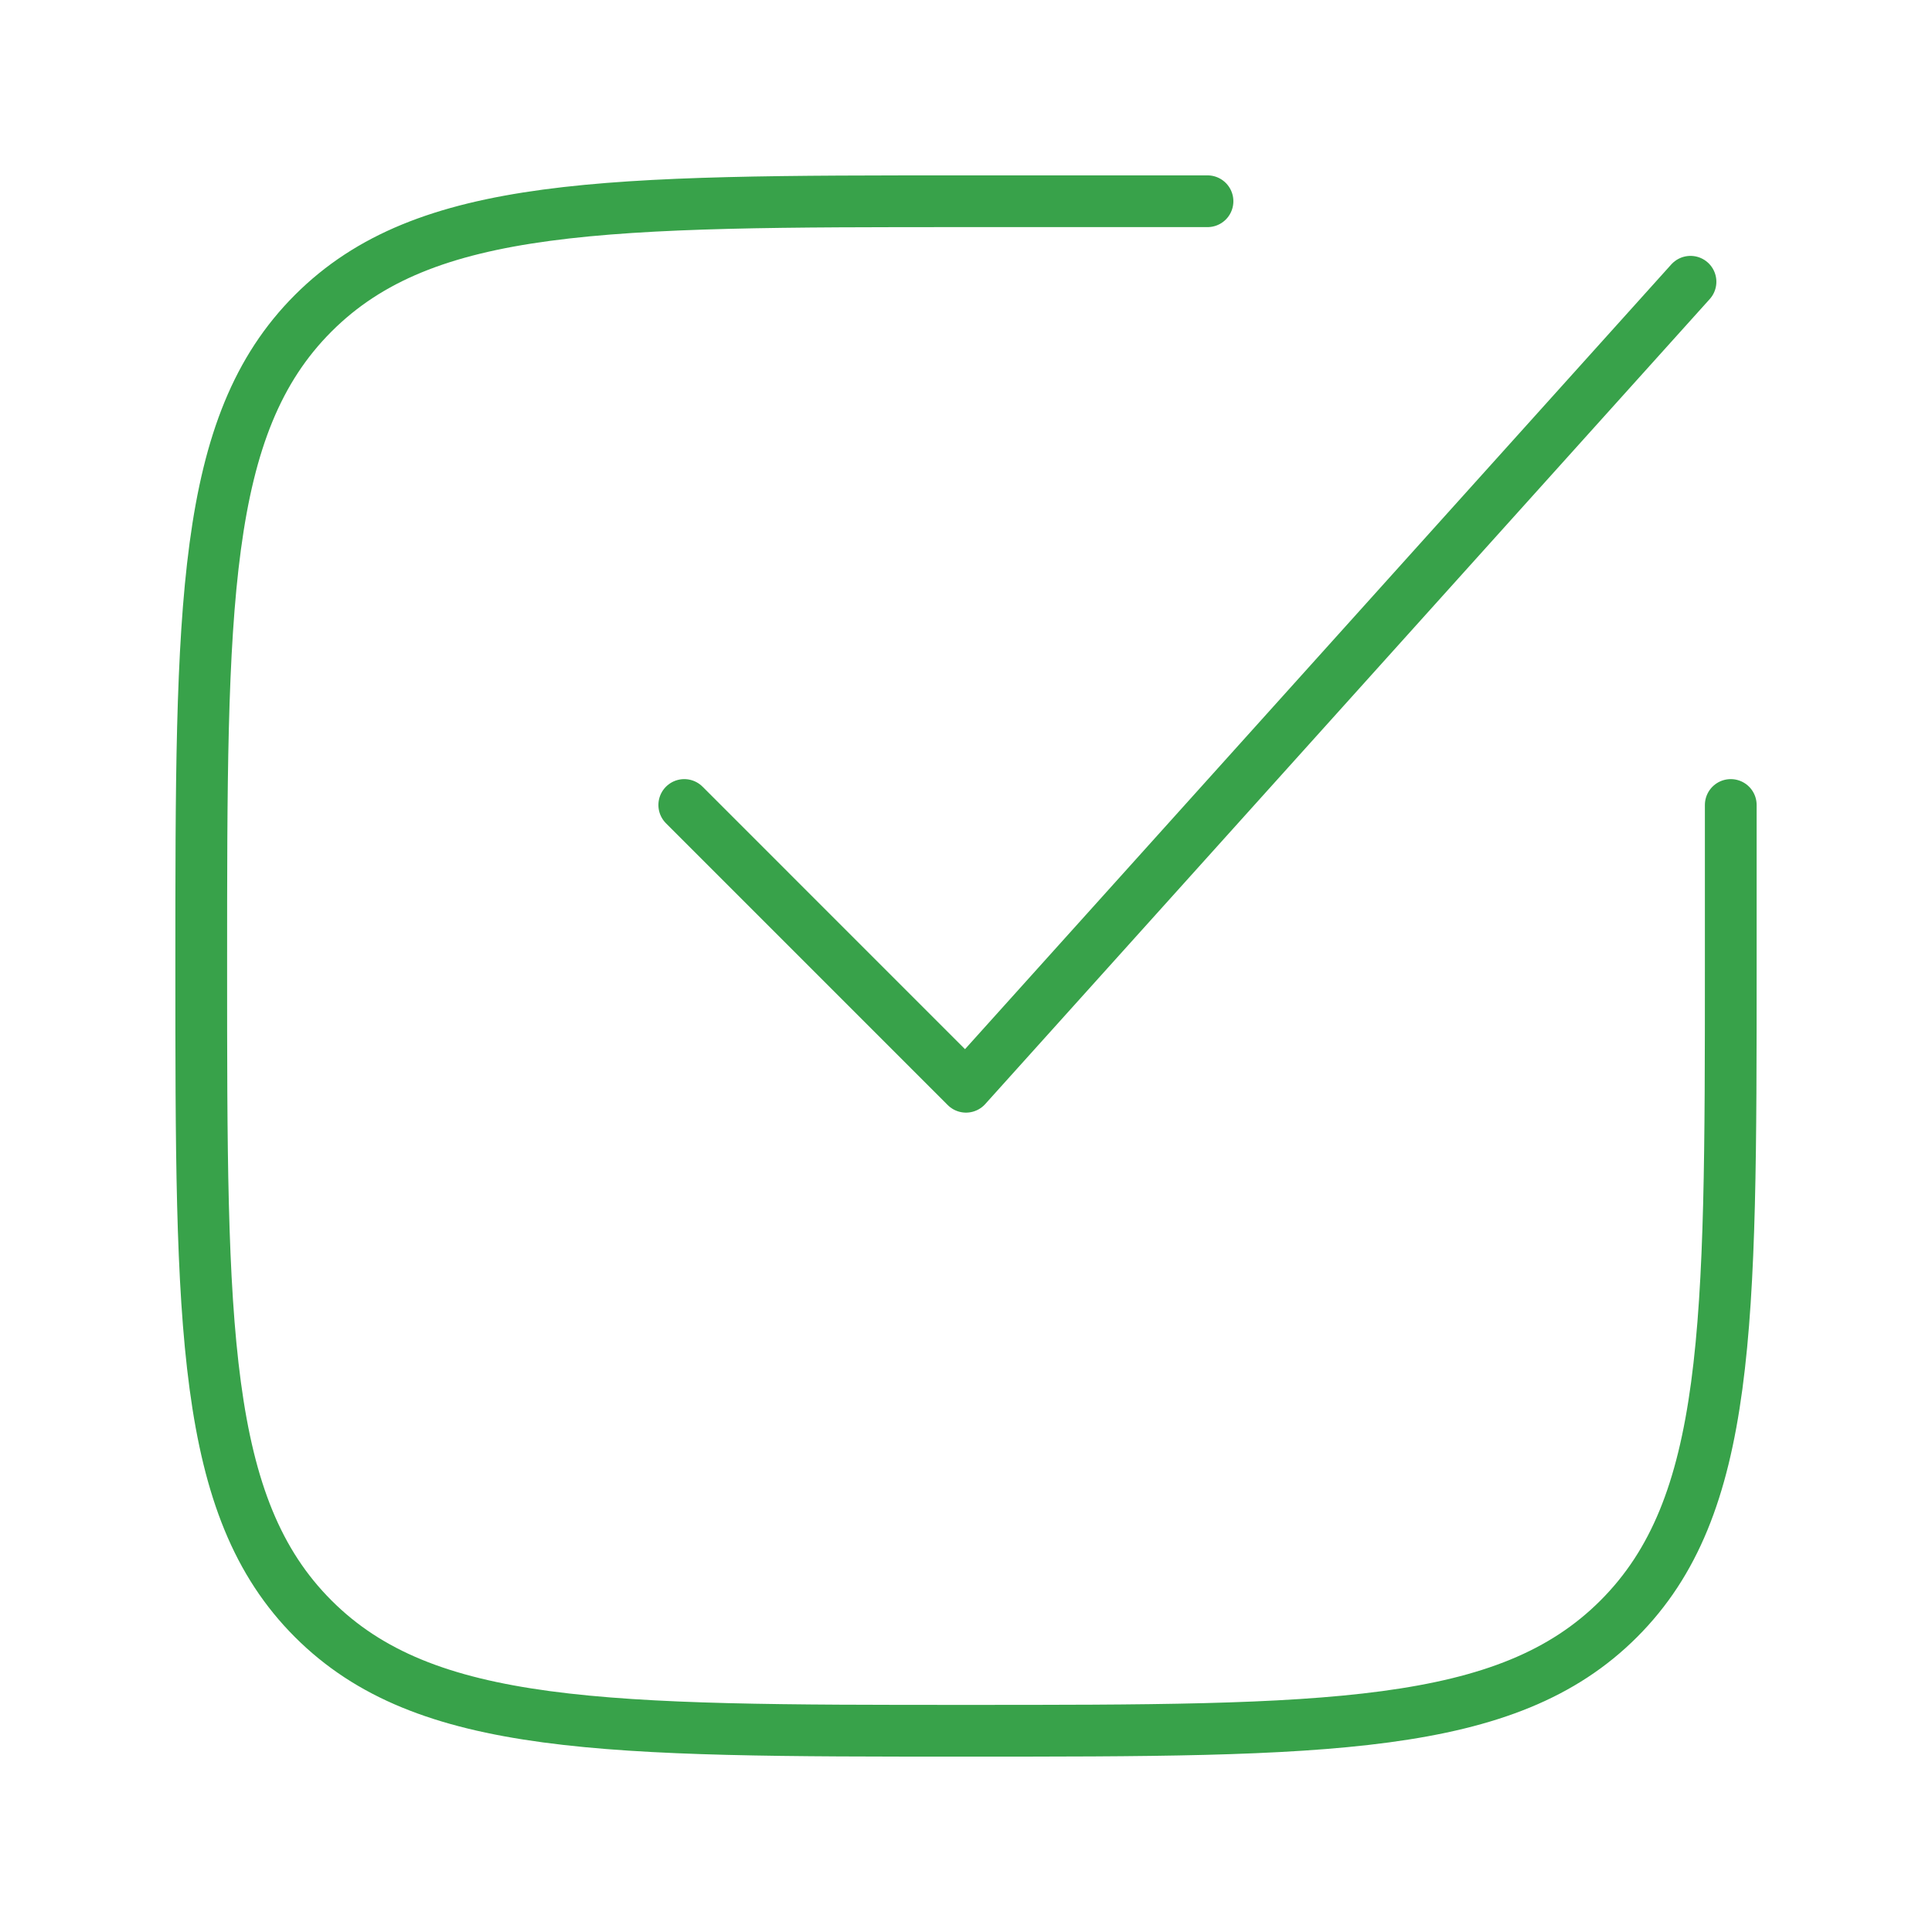 <svg width="56" height="56" viewBox="0 0 56 56" fill="none" xmlns="http://www.w3.org/2000/svg">
<path d="M35 5.833H28C17.552 5.833 12.325 5.833 9.079 9.079C5.833 12.325 5.833 17.549 5.833 28C5.833 38.449 5.833 43.675 9.079 46.921C12.325 50.167 17.549 50.167 28 50.167C38.449 50.167 43.675 50.167 46.921 46.921C50.167 43.675 50.167 38.451 50.167 28V23.333" stroke="#38A24A" stroke-width="1.5" stroke-linecap="round" stroke-linejoin="round"/>
<path d="M19.834 23.333L28 31.5L49 8.167" stroke="#38A24A" stroke-width="1.5" stroke-linecap="round" stroke-linejoin="round"/>
</svg>
